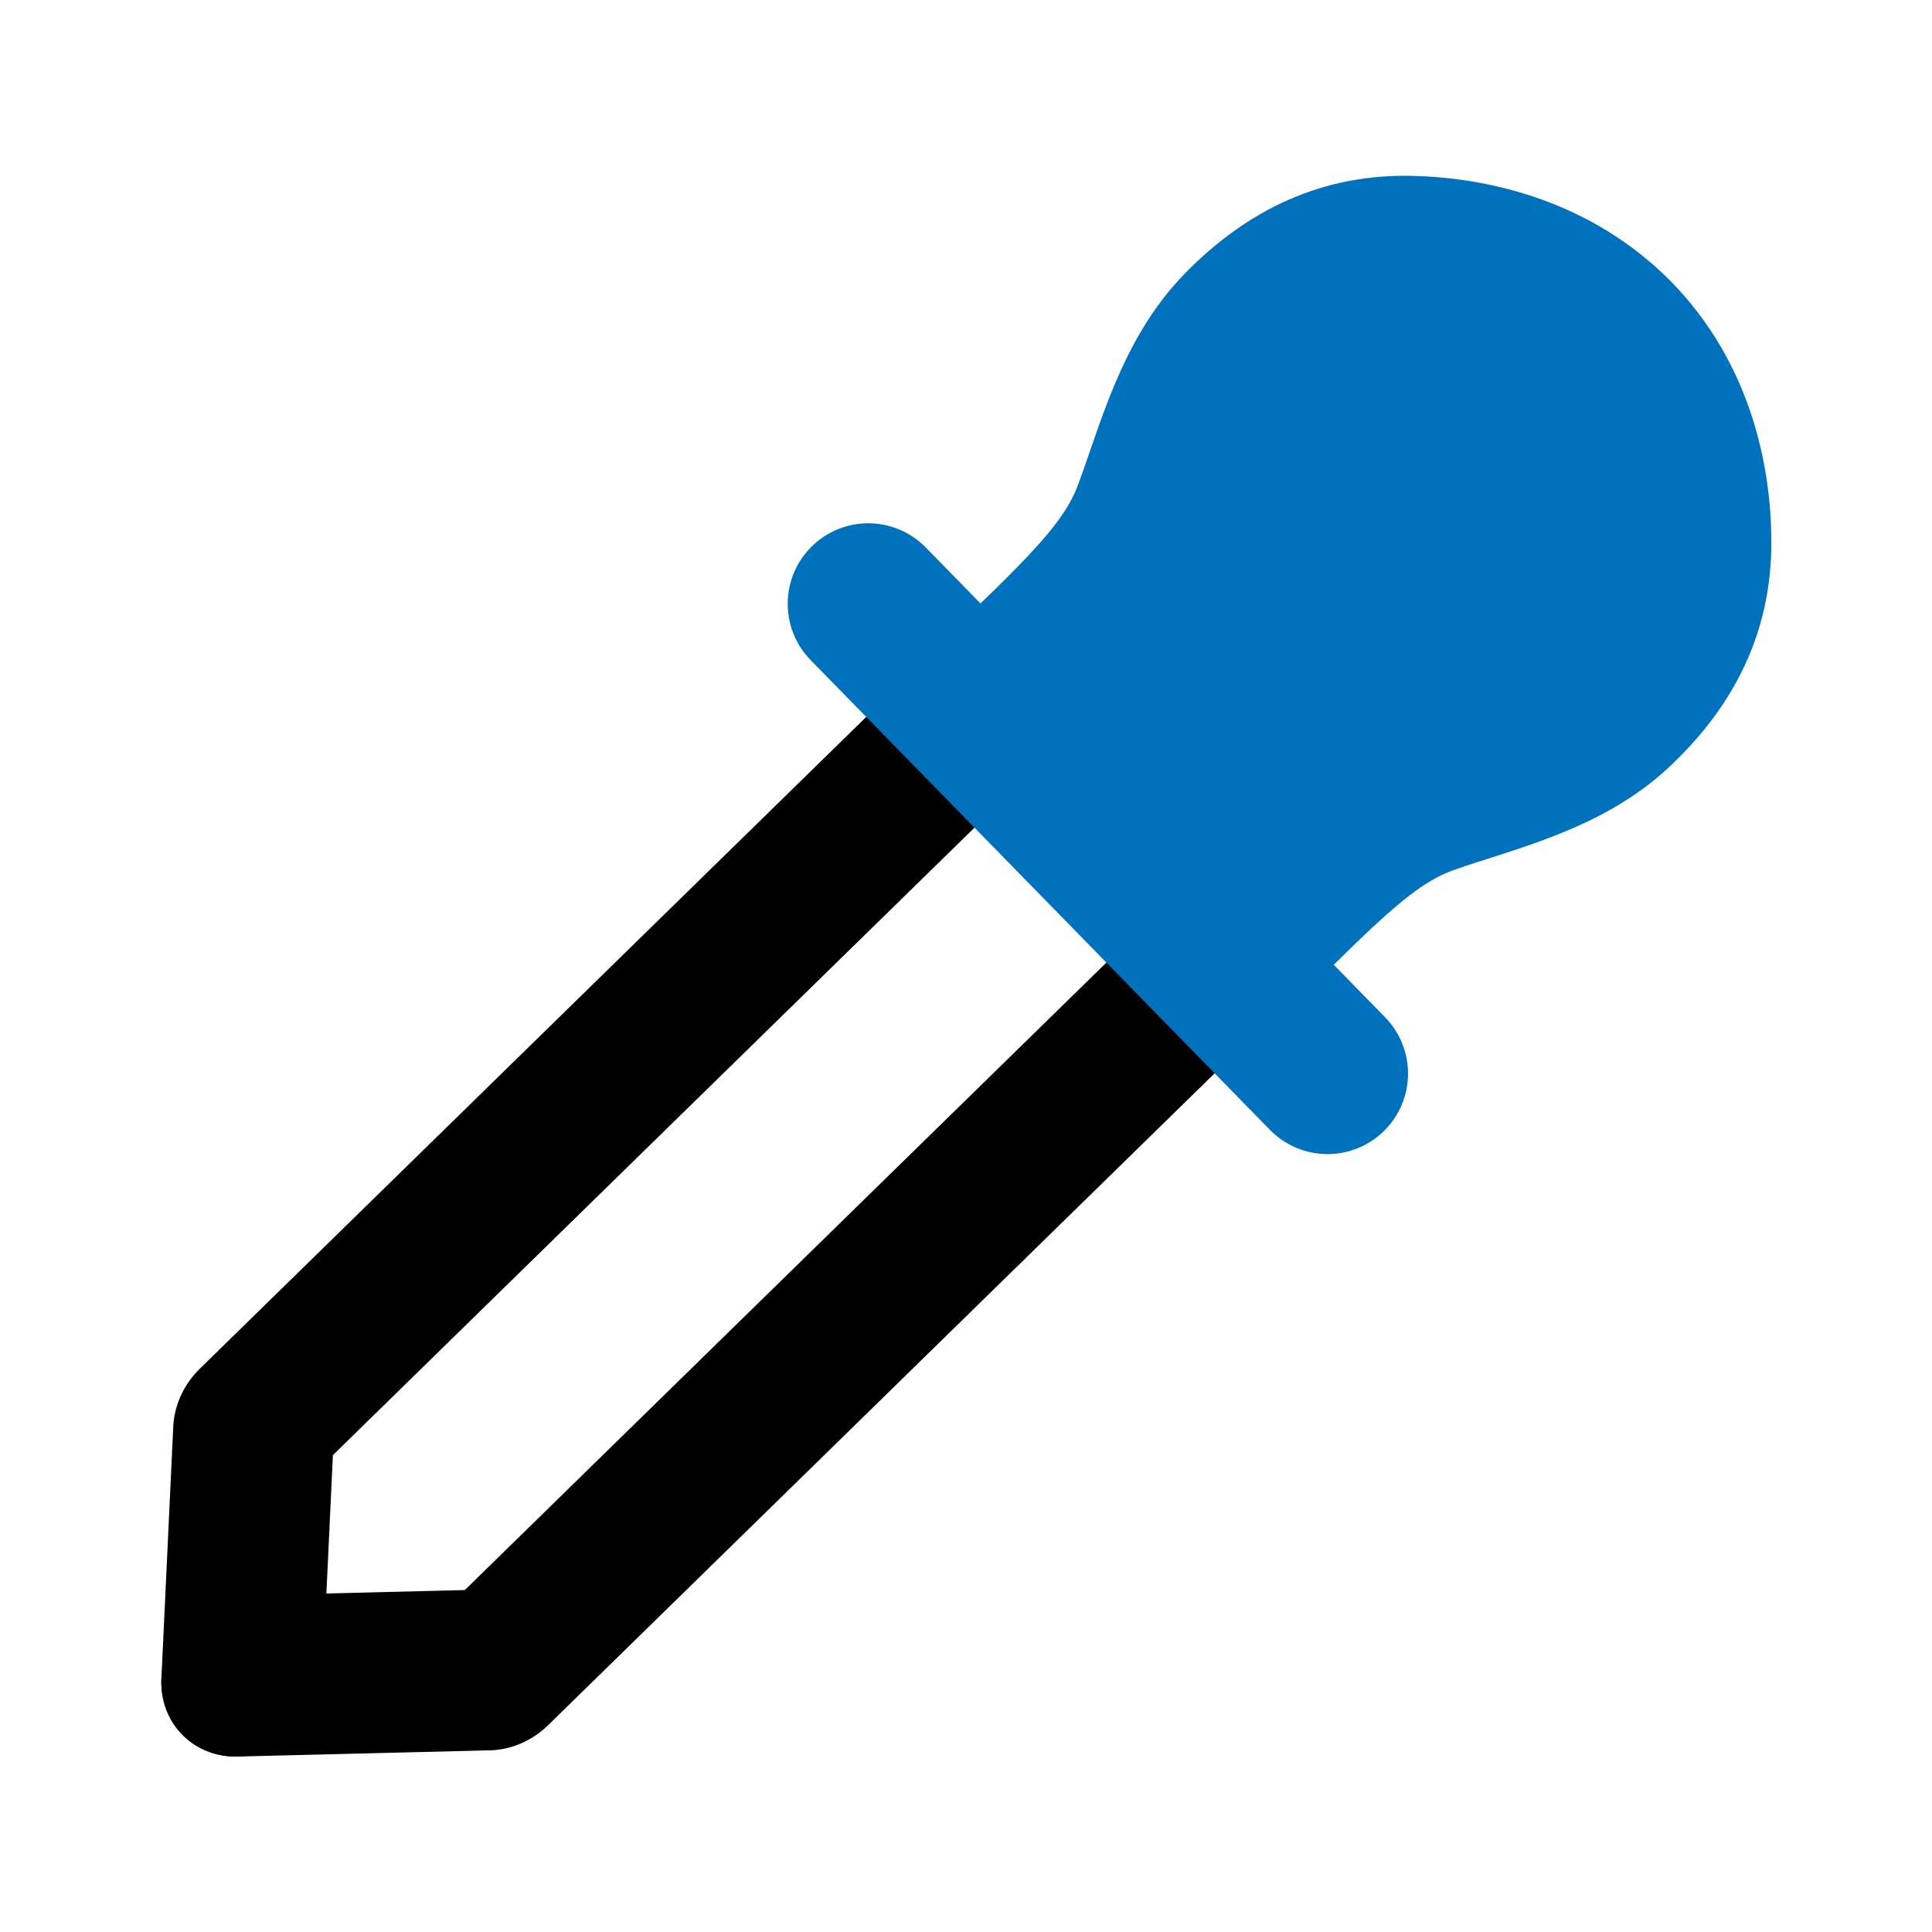 <?xml version="1.0" encoding="UTF-8" standalone="no"?>
<!-- Created with Inkscape (http://www.inkscape.org/) -->

<svg
   width="24"
   height="24"
   viewBox="0 0 24 24"
   version="1.1"
   id="svg10437"
   inkscape:version="1.1.2 (b8e25be833, 2022-02-05)"
   sodipodi:docname="colorpicker.svg"
   xmlns:inkscape="http://www.inkscape.org/namespaces/inkscape"
   xmlns:sodipodi="http://sodipodi.sourceforge.net/DTD/sodipodi-0.dtd"
   xmlns:xlink="http://www.w3.org/1999/xlink"
   xmlns="http://www.w3.org/2000/svg"
   xmlns:svg="http://www.w3.org/2000/svg"
   xmlns:rdf="http://www.w3.org/1999/02/22-rdf-syntax-ns#"
   xmlns:cc="http://creativecommons.org/ns#"
   xmlns:dc="http://purl.org/dc/elements/1.1/">
  <defs
     id="defs10431">
    <inkscape:path-effect
       effect="offset"
       id="path-effect1038"
       is_visible="true"
       lpeversion="1"
       linejoin_type="miter"
       unit="mm"
       offset="0.019"
       miter_limit="4"
       attempt_force_join="false"
       update_on_knot_move="true" />
    <linearGradient
       id="d"
       y2="446.77"
       xlink:href="#e"
       gradientUnits="userSpaceOnUse"
       x2="215.36"
       gradientTransform="matrix(0.991,0,0,1.007,134.73,-154.36)"
       y1="440.75"
       x1="209.71" />
    <linearGradient
       id="e">
      <stop
         stop-color="#f70000"
         offset="0"
         id="stop845" />
      <stop
         stop-color="#780000"
         offset="1"
         id="stop847" />
    </linearGradient>
    <linearGradient
       id="c"
       y2="449.6"
       xlink:href="#f"
       gradientUnits="userSpaceOnUse"
       x2="194.27"
       gradientTransform="matrix(0.991,0,0,1.007,134.73,-154.36)"
       y1="456.24"
       x1="202.53" />
    <linearGradient
       id="f">
      <stop
         stop-color="#baa492"
         offset="0"
         id="stop851" />
      <stop
         stop-color="#fff"
         offset="1"
         id="stop853" />
    </linearGradient>
    <linearGradient
       id="b"
       y2="449.64"
       xlink:href="#h"
       gradientUnits="userSpaceOnUse"
       x2="193.04"
       gradientTransform="matrix(0.991,0,0,1.007,134.73,-154.36)"
       y1="457.89"
       x1="203.5" />
    <linearGradient
       id="h">
      <stop
         offset="0"
         id="stop857" />
      <stop
         stop-color="#7e7e7e"
         offset="1"
         id="stop859" />
    </linearGradient>
    <linearGradient
       id="a"
       y2="462.65"
       xlink:href="#g"
       gradientUnits="userSpaceOnUse"
       x2="196.75"
       gradientTransform="matrix(0.991,0,0,1.007,134.73,-154.36)"
       y1="458.87"
       x1="193.01" />
    <linearGradient
       id="g">
      <stop
         stop-color="#c00000"
         offset="0"
         id="stop863" />
      <stop
         offset="1"
         id="stop865" />
    </linearGradient>
  </defs>
  <sodipodi:namedview
     id="base"
     pagecolor="#ffffff"
     bordercolor="#666666"
     borderopacity="1.0"
     inkscape:pageopacity="0.0"
     inkscape:pageshadow="2"
     inkscape:zoom="61.662377"
     inkscape:cx="5.4003756"
     inkscape:cy="19.428378"
     inkscape:document-units="px"
     inkscape:current-layer="layer1"
     inkscape:pagecheckerboard="0"
     showgrid="false"
     units="px"
     showguides="false"
     inkscape:guide-bbox="true"
     inkscape:snap-global="true"
     inkscape:snap-bbox="true"
     inkscape:snap-page="true"
     inkscape:window-width="1920"
     inkscape:window-height="1017"
     inkscape:window-x="-8"
     inkscape:window-y="-8"
     inkscape:window-maximized="1">
    <sodipodi:guide
       position="0,22"
       orientation="0,1"
       id="guide10894"
       inkscape:label=""
       inkscape:locked="false"
       inkscape:color="rgb(0,0,255)" />
    <sodipodi:guide
       position="22,24"
       orientation="-1,0"
       id="guide10978"
       inkscape:label=""
       inkscape:locked="false"
       inkscape:color="rgb(0,0,255)" />
    <sodipodi:guide
       position="11.066,2"
       orientation="0,1"
       id="guide10982"
       inkscape:label=""
       inkscape:locked="false"
       inkscape:color="rgb(0,0,255)" />
    <sodipodi:guide
       position="2,22"
       orientation="-1,0"
       id="guide10986"
       inkscape:label=""
       inkscape:locked="false"
       inkscape:color="rgb(0,0,255)" />
    <inkscape:grid
       type="xygrid"
       id="grid826" />
    <sodipodi:guide
       position="29,25"
       orientation="0.707,-0.707"
       id="guide1080" />
    <sodipodi:guide
       position="30,19"
       orientation="1,0"
       id="guide1082" />
    <sodipodi:guide
       position="32,24"
       orientation="1,0"
       id="guide1084" />
    <sodipodi:guide
       position="10,22"
       orientation="0,-1"
       id="guide1218" />
    <sodipodi:guide
       position="11,20"
       orientation="0,-1"
       id="guide1220" />
    <sodipodi:guide
       position="8,17"
       orientation="1,0"
       id="guide3162" />
    <sodipodi:guide
       position="10,18"
       orientation="1,0"
       id="guide3164" />
  </sodipodi:namedview>
  <g
     inkscape:label="Layer 1"
     inkscape:groupmode="layer"
     id="layer1">
    <g
       id="g1071"
       transform="matrix(1.067,0,0,1.067,-0.227,-1.589)"
       style="stroke-width:0.937">
      <g
         id="g23191"
         transform="matrix(0.699,0.715,-0.773,0.756,-0.59,-36.972)"
         style="stroke-width:0.901">
        <path
           style="fill:none;stroke:#000000;stroke-width:1.803;stroke-linecap:round;stroke-linejoin:round;stroke-opacity:1"
           d="m 43.982,35.088 -2,-1.987 V 22.775"
           id="path23187"
           sodipodi:nodetypes="ccc" />
        <path
           style="fill:none;stroke:#000000;stroke-width:1.803;stroke-linecap:round;stroke-linejoin:round;stroke-opacity:1"
           d="m 43.982,35.088 2,-1.987 V 22.775"
           id="path23189"
           sodipodi:nodetypes="ccc" />
      </g>
      <path
         style="fill:#0071bc;fill-opacity:1;stroke:#0071bc;stroke-width:1.875;stroke-linecap:round;stroke-linejoin:miter;stroke-opacity:1"
         d="m 10.321,8.519 5.347,5.469"
         id="path23193" />
      <path
         style="fill:#0071bc;fill-opacity:1;stroke:#0071bc;stroke-width:1.875;stroke-linecap:butt;stroke-linejoin:miter;stroke-opacity:1"
         d="m 11.716,9.733 c 1.108,-1.07 1.664,-1.567 1.928,-2.277 0.264,-0.711 0.473,-1.56 1.043,-2.137 0.57,-0.577 1.193,-0.863 1.949,-0.845 0.756,0.018 1.674,0.251 2.362,0.95 0.688,0.699 0.899,1.623 0.9,2.378 8.52e-4,0.756 -0.299,1.373 -0.889,1.929 -0.59,0.557 -1.444,0.746 -2.16,0.995 -0.716,0.248 -1.225,0.792 -2.32,1.876"
         id="path23195"
         sodipodi:nodetypes="czzzzzzzc" />
    </g>
  </g>
</svg>
